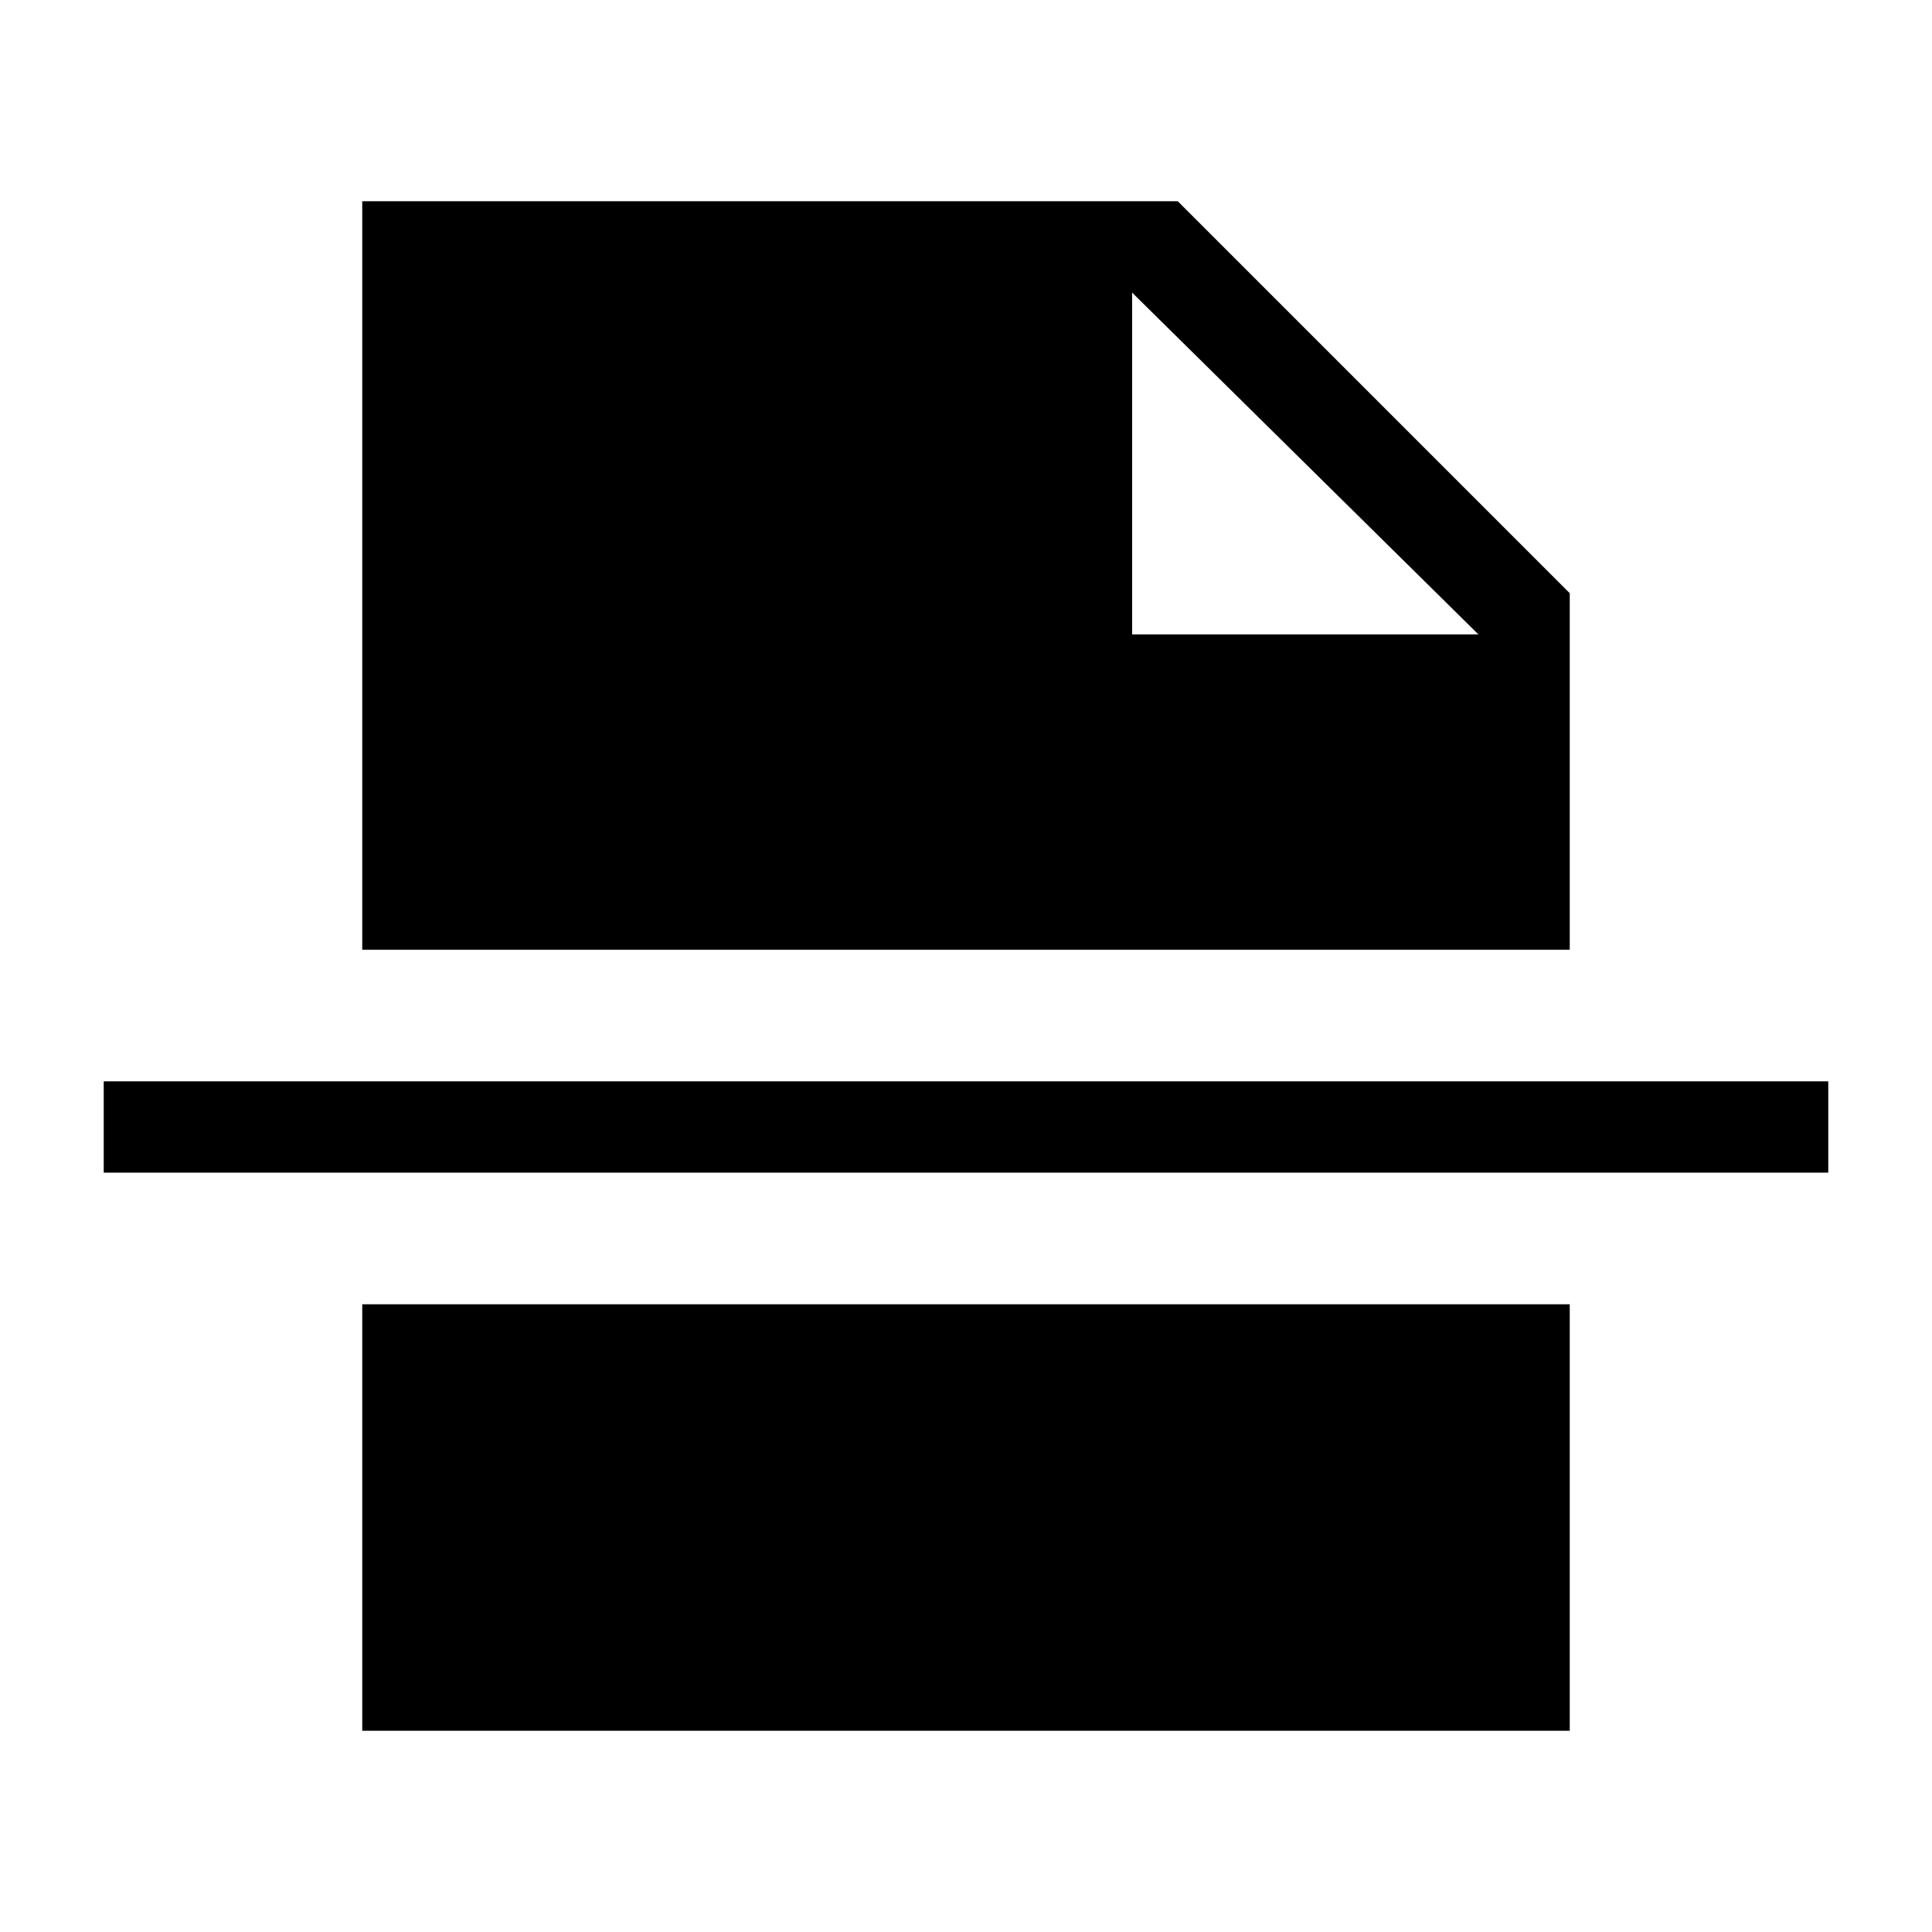 <svg xmlns="http://www.w3.org/2000/svg" width="48" height="48" viewBox="0 -960 960 960"><path d="M562.54-644.77h172.07L562.54-814.61v169.84ZM180-100v-211.92h600V-100H180ZM51.54-377.31v-45.38h856.92v45.38H51.54ZM180-488.08V-860h405.23L780-665.23v177.15H180Z"/></svg>